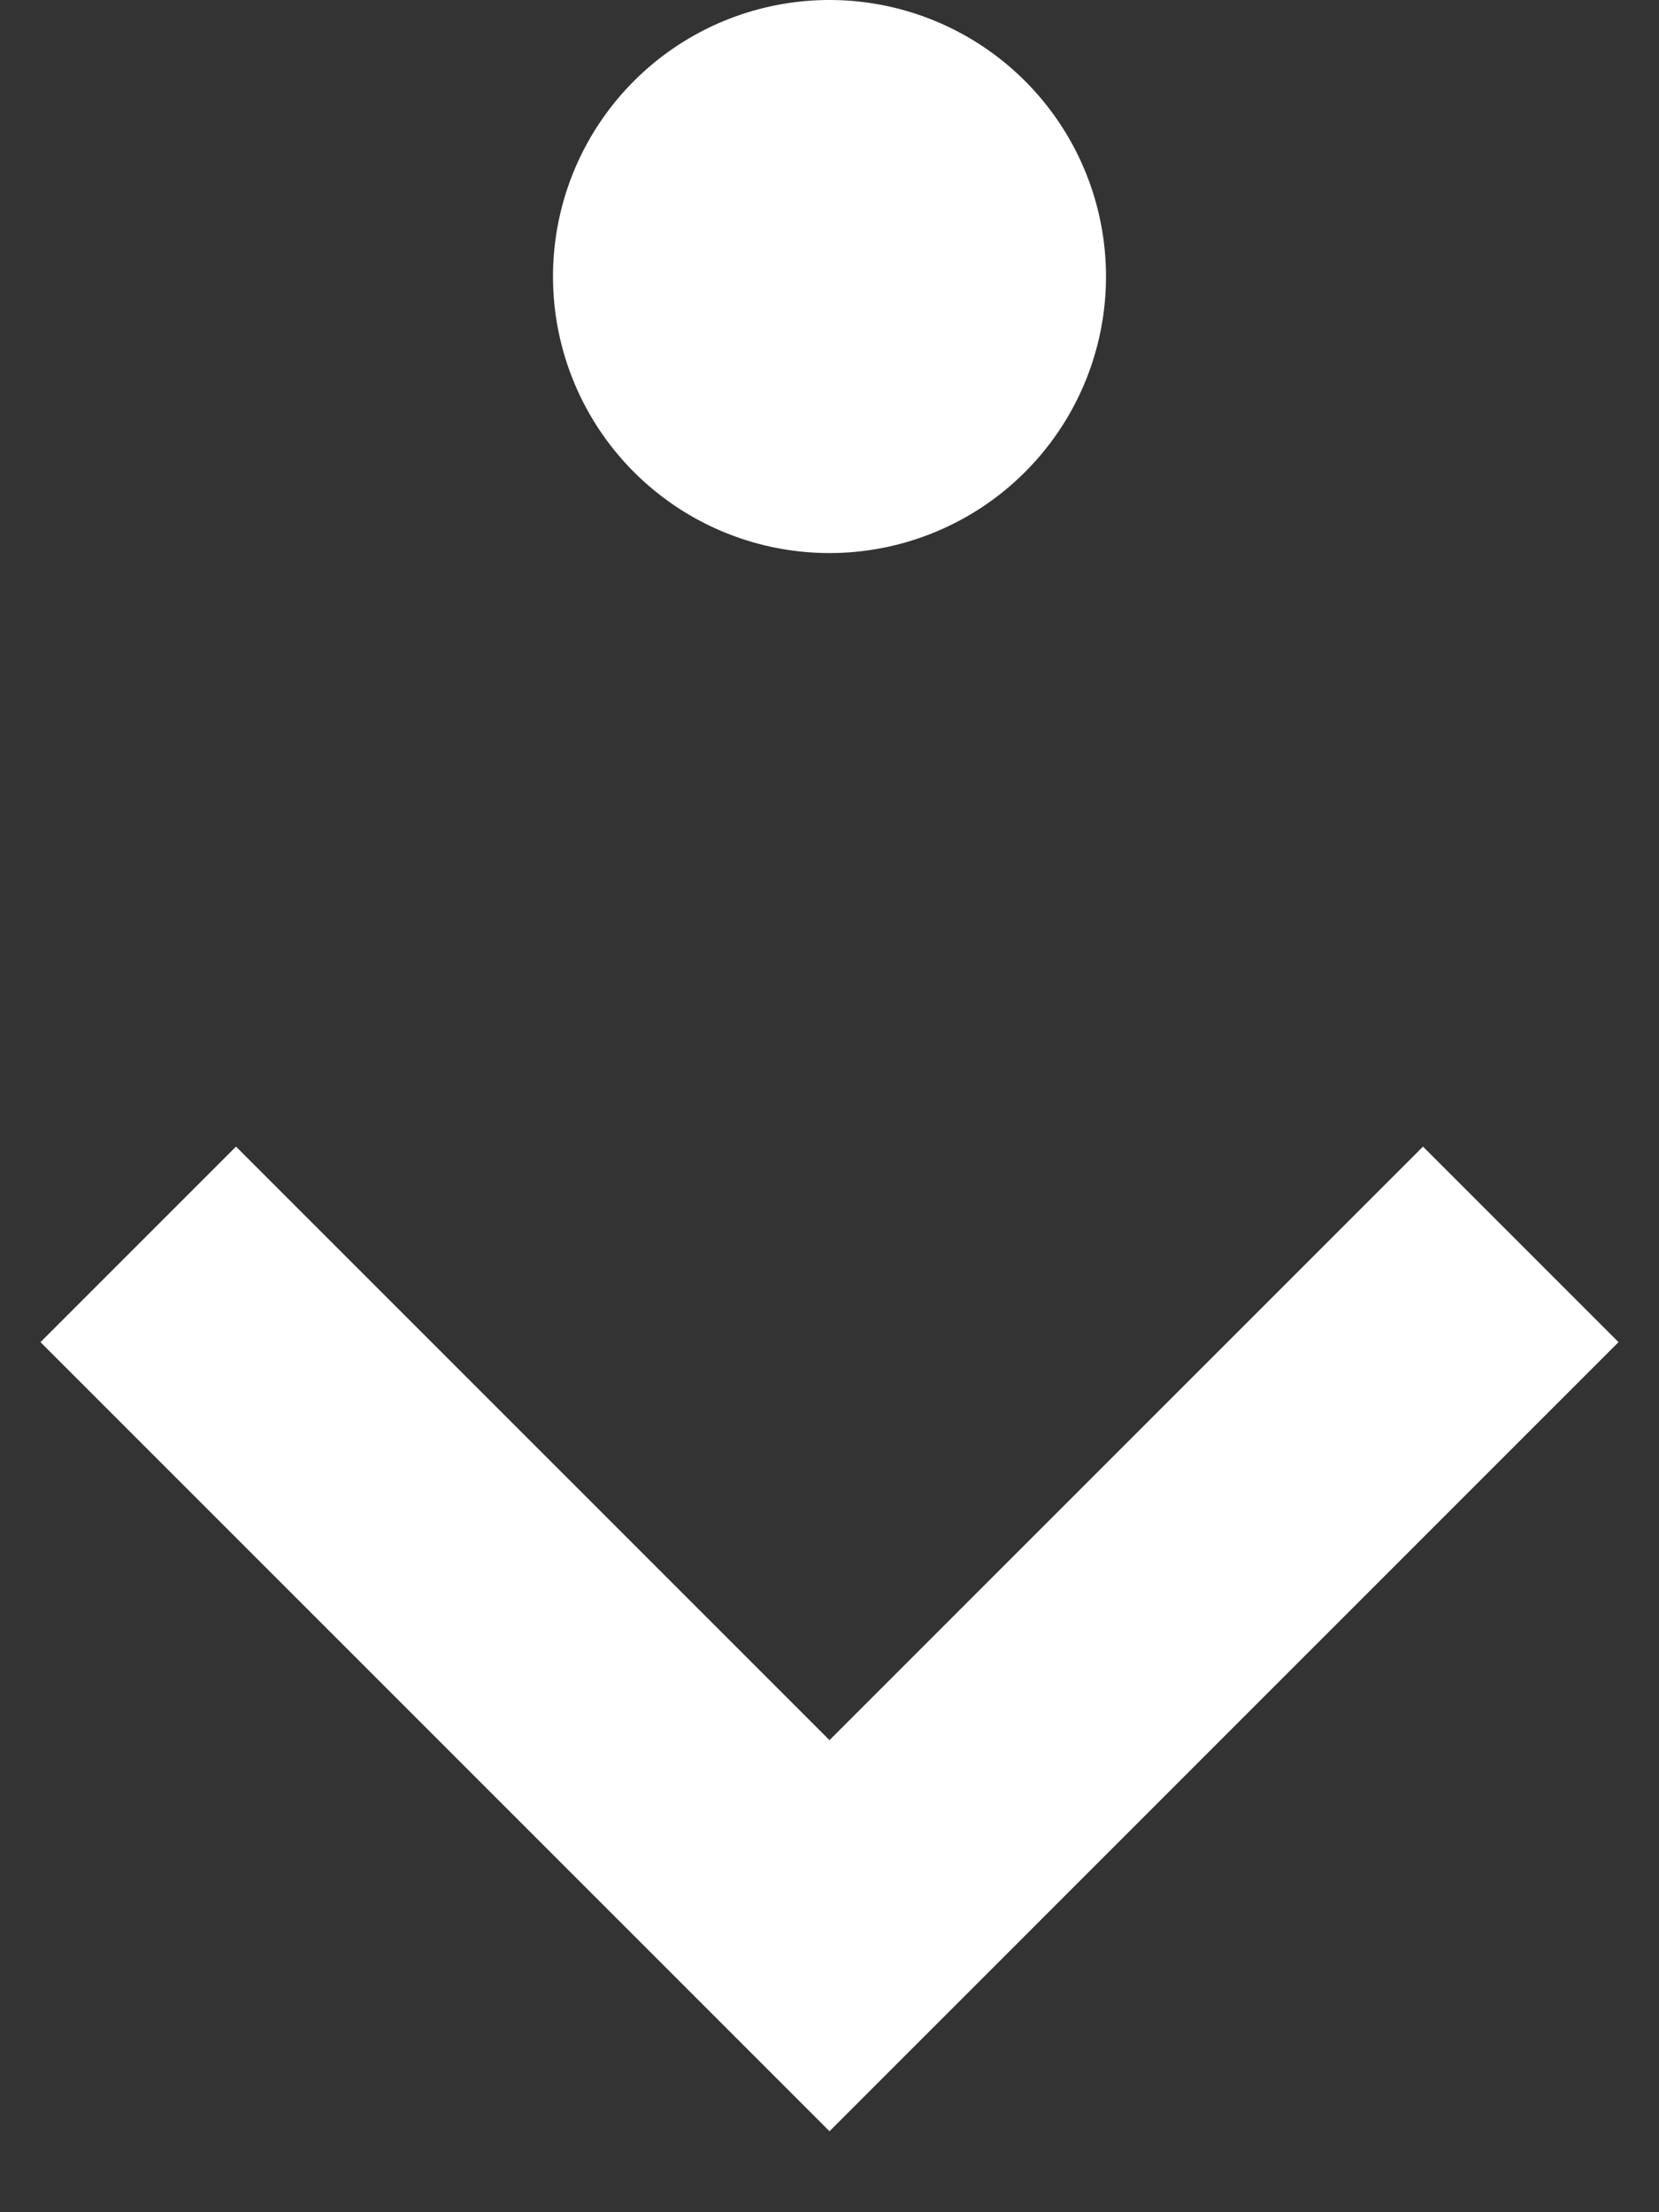 <svg width='12' height='16' fill='none' xmlns='http://www.w3.org/2000/svg'><rect width="100%" height="100%" fill="#333333" stroke="none"/><path d='M1 9l5 5 5-5M7 2v0a1 1 0 0 0-1-1v0a1 1 0 0 0-1 1v0a1 1 0 0 0 1 1v0a1 1 0 0 0 1-1z' stroke='white' stroke-width='2'/></svg>